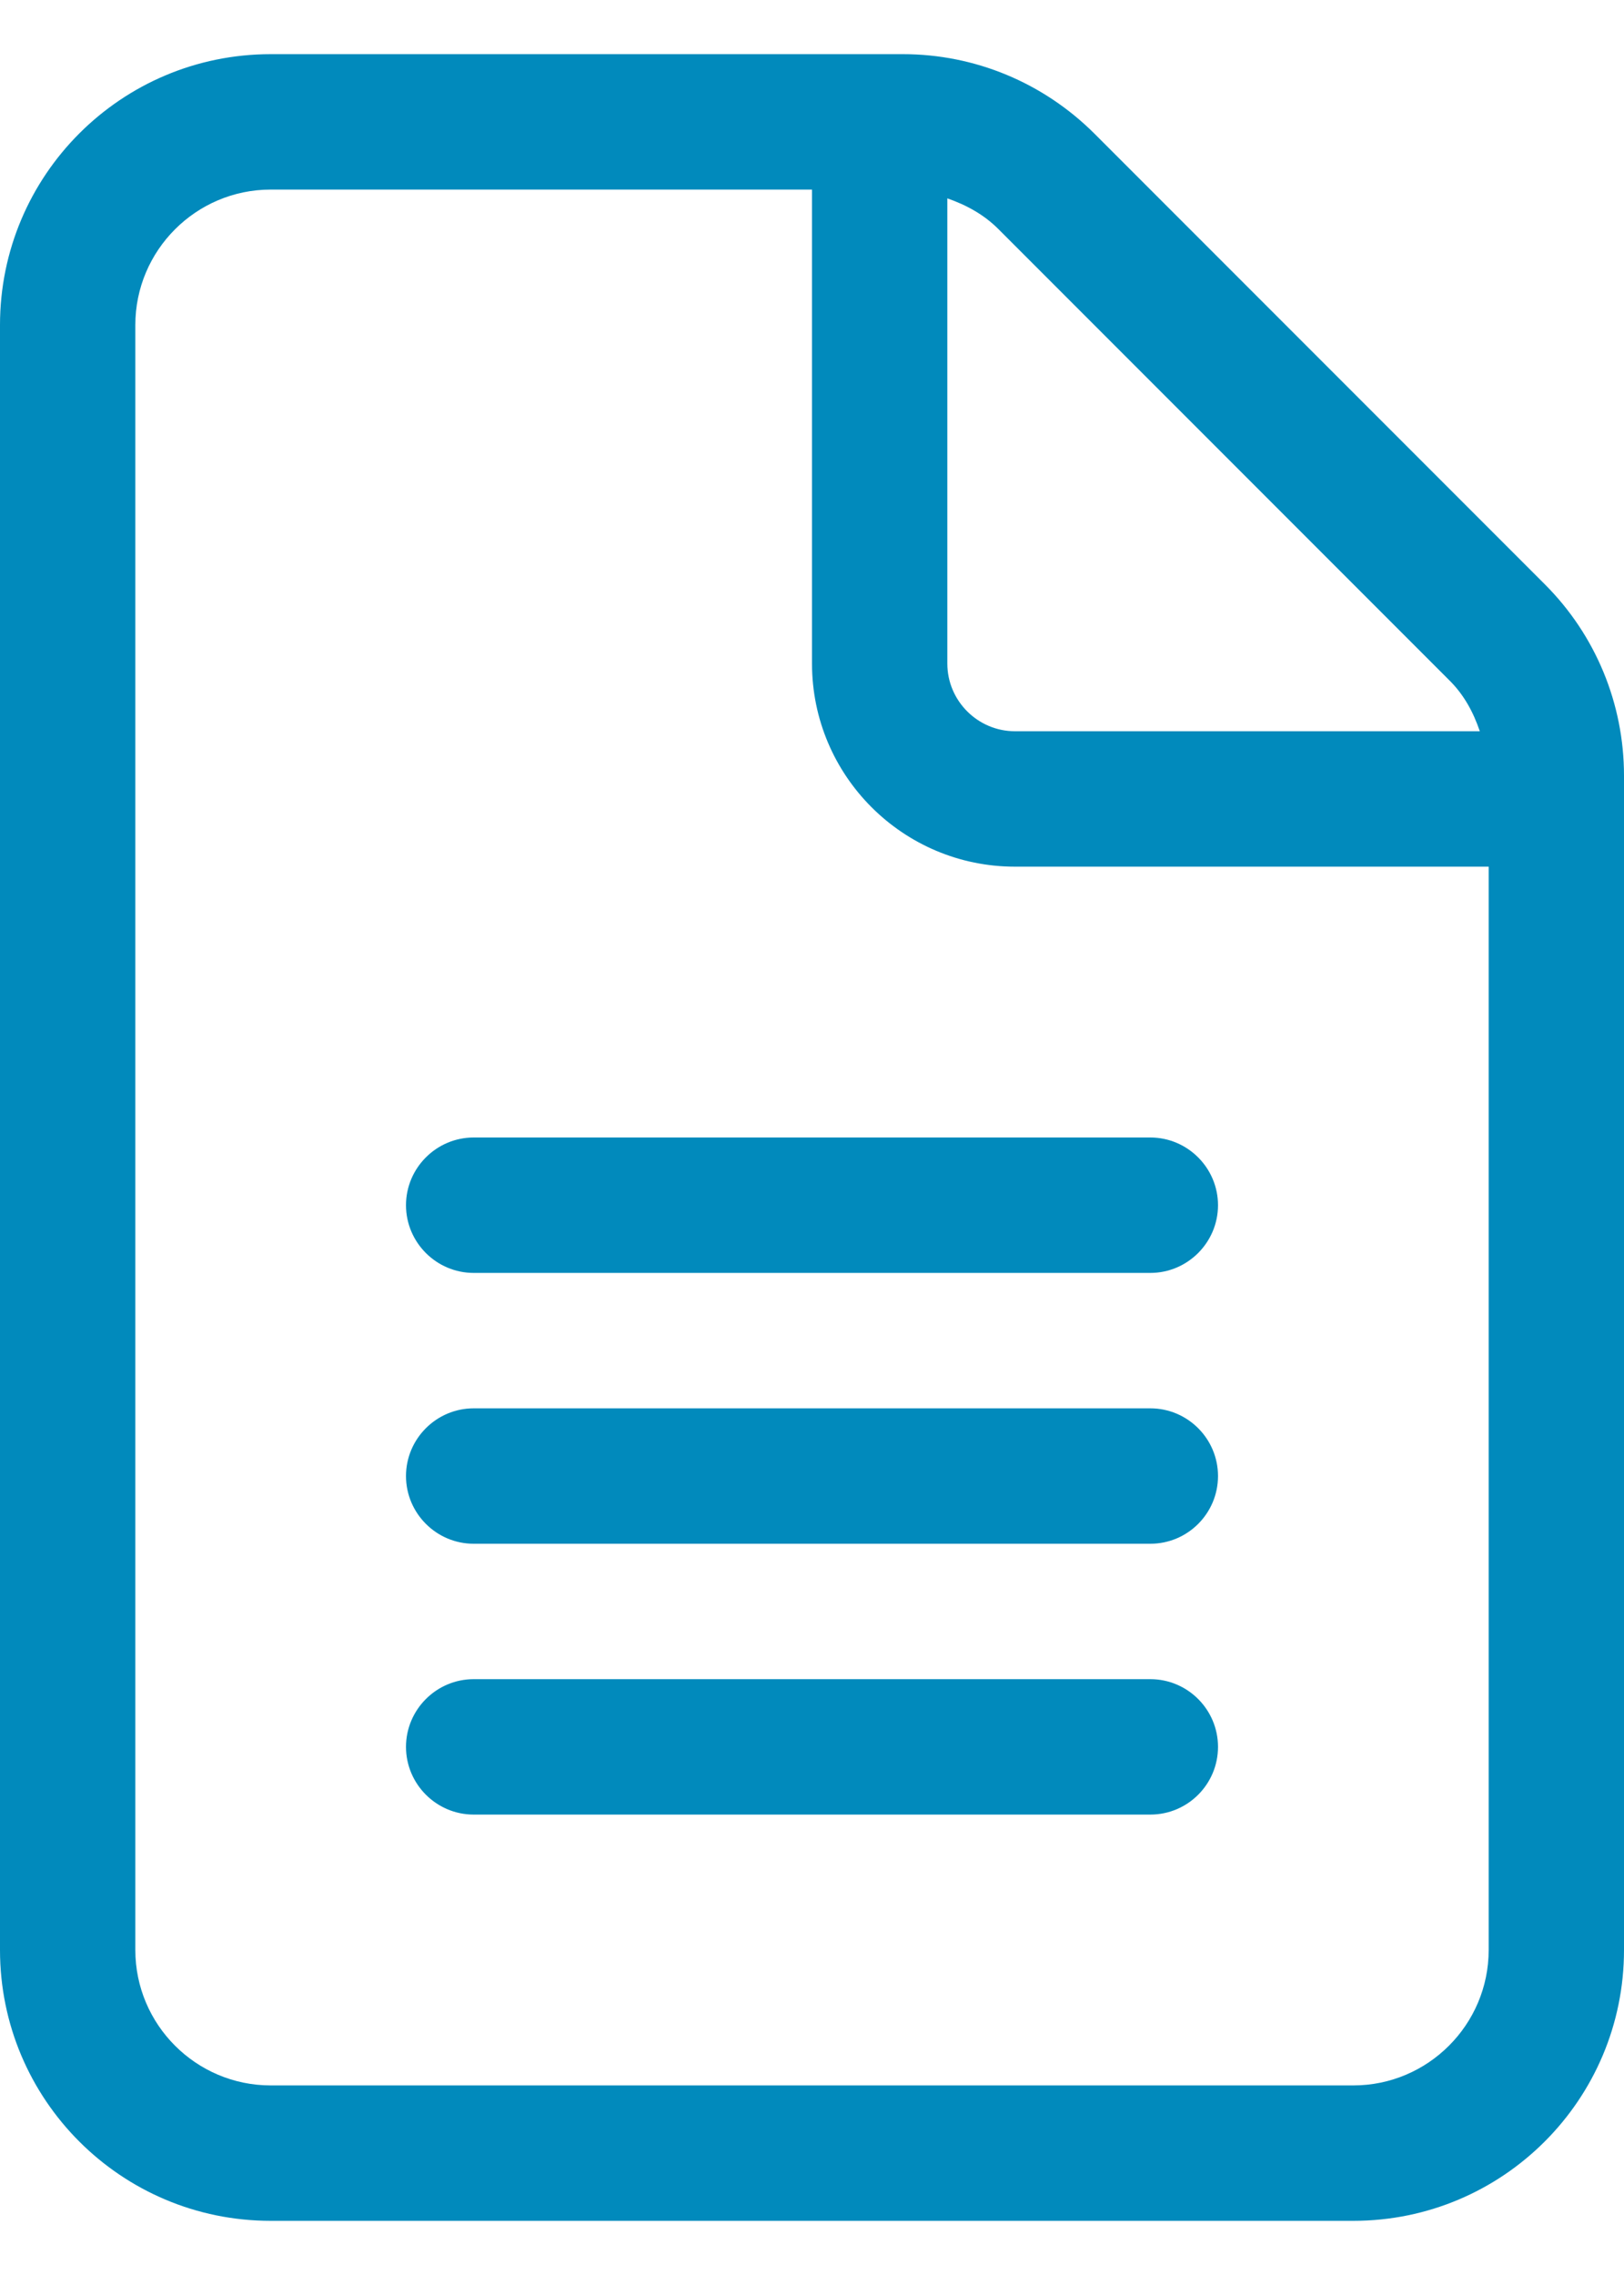 <svg width="15px" height="21px" viewBox="0 0 15 21" version="1.1" xmlns="http://www.w3.org/2000/svg" xmlns:xlink="http://www.w3.org/1999/xlink">
  <title>CCEB85CF-0D7F-428E-A495-FB691F864201</title>
  <g id="Page-1" stroke="none" stroke-width="1" fill="none" fill-rule="evenodd">
    <g id="Homepage-V4---Desktop" transform="translate(-111, -1281)" fill="#018ABC" fill-rule="nonzero">
      <g id="App-messaging-info" transform="translate(94, 827)">
        <g id="info-tabs" transform="translate(-0, 218)">
          <g id="Complete-documentation" transform="translate(0, 217)">
            <g id="documentation-icon-svg" transform="translate(17, 19.5)">
              <path d="M14.27,4.895 L10.109,0.734 C9.637,0.263 9.004,0 8.34,0 L2.5,0 C1.119,0 0,1.119 0,2.5 L0,17.5 C0,18.881 1.119,20 2.5,20 L12.5,20 C13.881,20 15,18.881 15,17.5 L15,6.66 C15,5.996 14.738,5.363 14.27,4.895 L14.27,4.895 Z M8.75,1.331 C8.925,1.392 9.089,1.481 9.223,1.616 L13.384,5.777 C13.52,5.91 13.609,6.074 13.668,6.25 L9.375,6.25 C9.031,6.25 8.75,5.969 8.75,5.625 L8.75,1.331 Z M13.75,17.5 C13.75,18.189 13.189,18.75 12.5,18.75 L2.5,18.75 C1.811,18.75 1.25,18.189 1.25,17.5 L1.25,2.5 C1.25,1.811 1.811,1.25 2.5,1.25 L7.5,1.25 L7.5,5.625 C7.5,6.66 8.34,7.5 9.375,7.5 L13.75,7.5 L13.75,17.5 Z M3.75,10.625 C3.75,10.969 4.031,11.25 4.375,11.25 L10.625,11.25 C10.969,11.25 11.25,10.969 11.25,10.625 C11.25,10.281 10.969,10 10.625,10 L4.375,10 C4.031,10 3.75,10.281 3.75,10.625 Z M10.625,12.5 L4.375,12.5 C4.031,12.5 3.75,12.781 3.75,13.125 C3.75,13.469 4.031,13.75 4.375,13.75 L10.625,13.75 C10.97,13.75 11.25,13.47 11.25,13.125 C11.25,12.78 10.969,12.5 10.625,12.5 Z M10.625,15 L4.375,15 C4.031,15 3.75,15.281 3.75,15.625 C3.75,15.969 4.031,16.25 4.375,16.25 L10.625,16.25 C10.97,16.25 11.25,15.97 11.25,15.625 C11.25,15.28 10.969,15 10.625,15 Z" id="Shape"></path>
            </g>
          </g>
        </g>
      </g>
    </g>
  </g>
</svg>